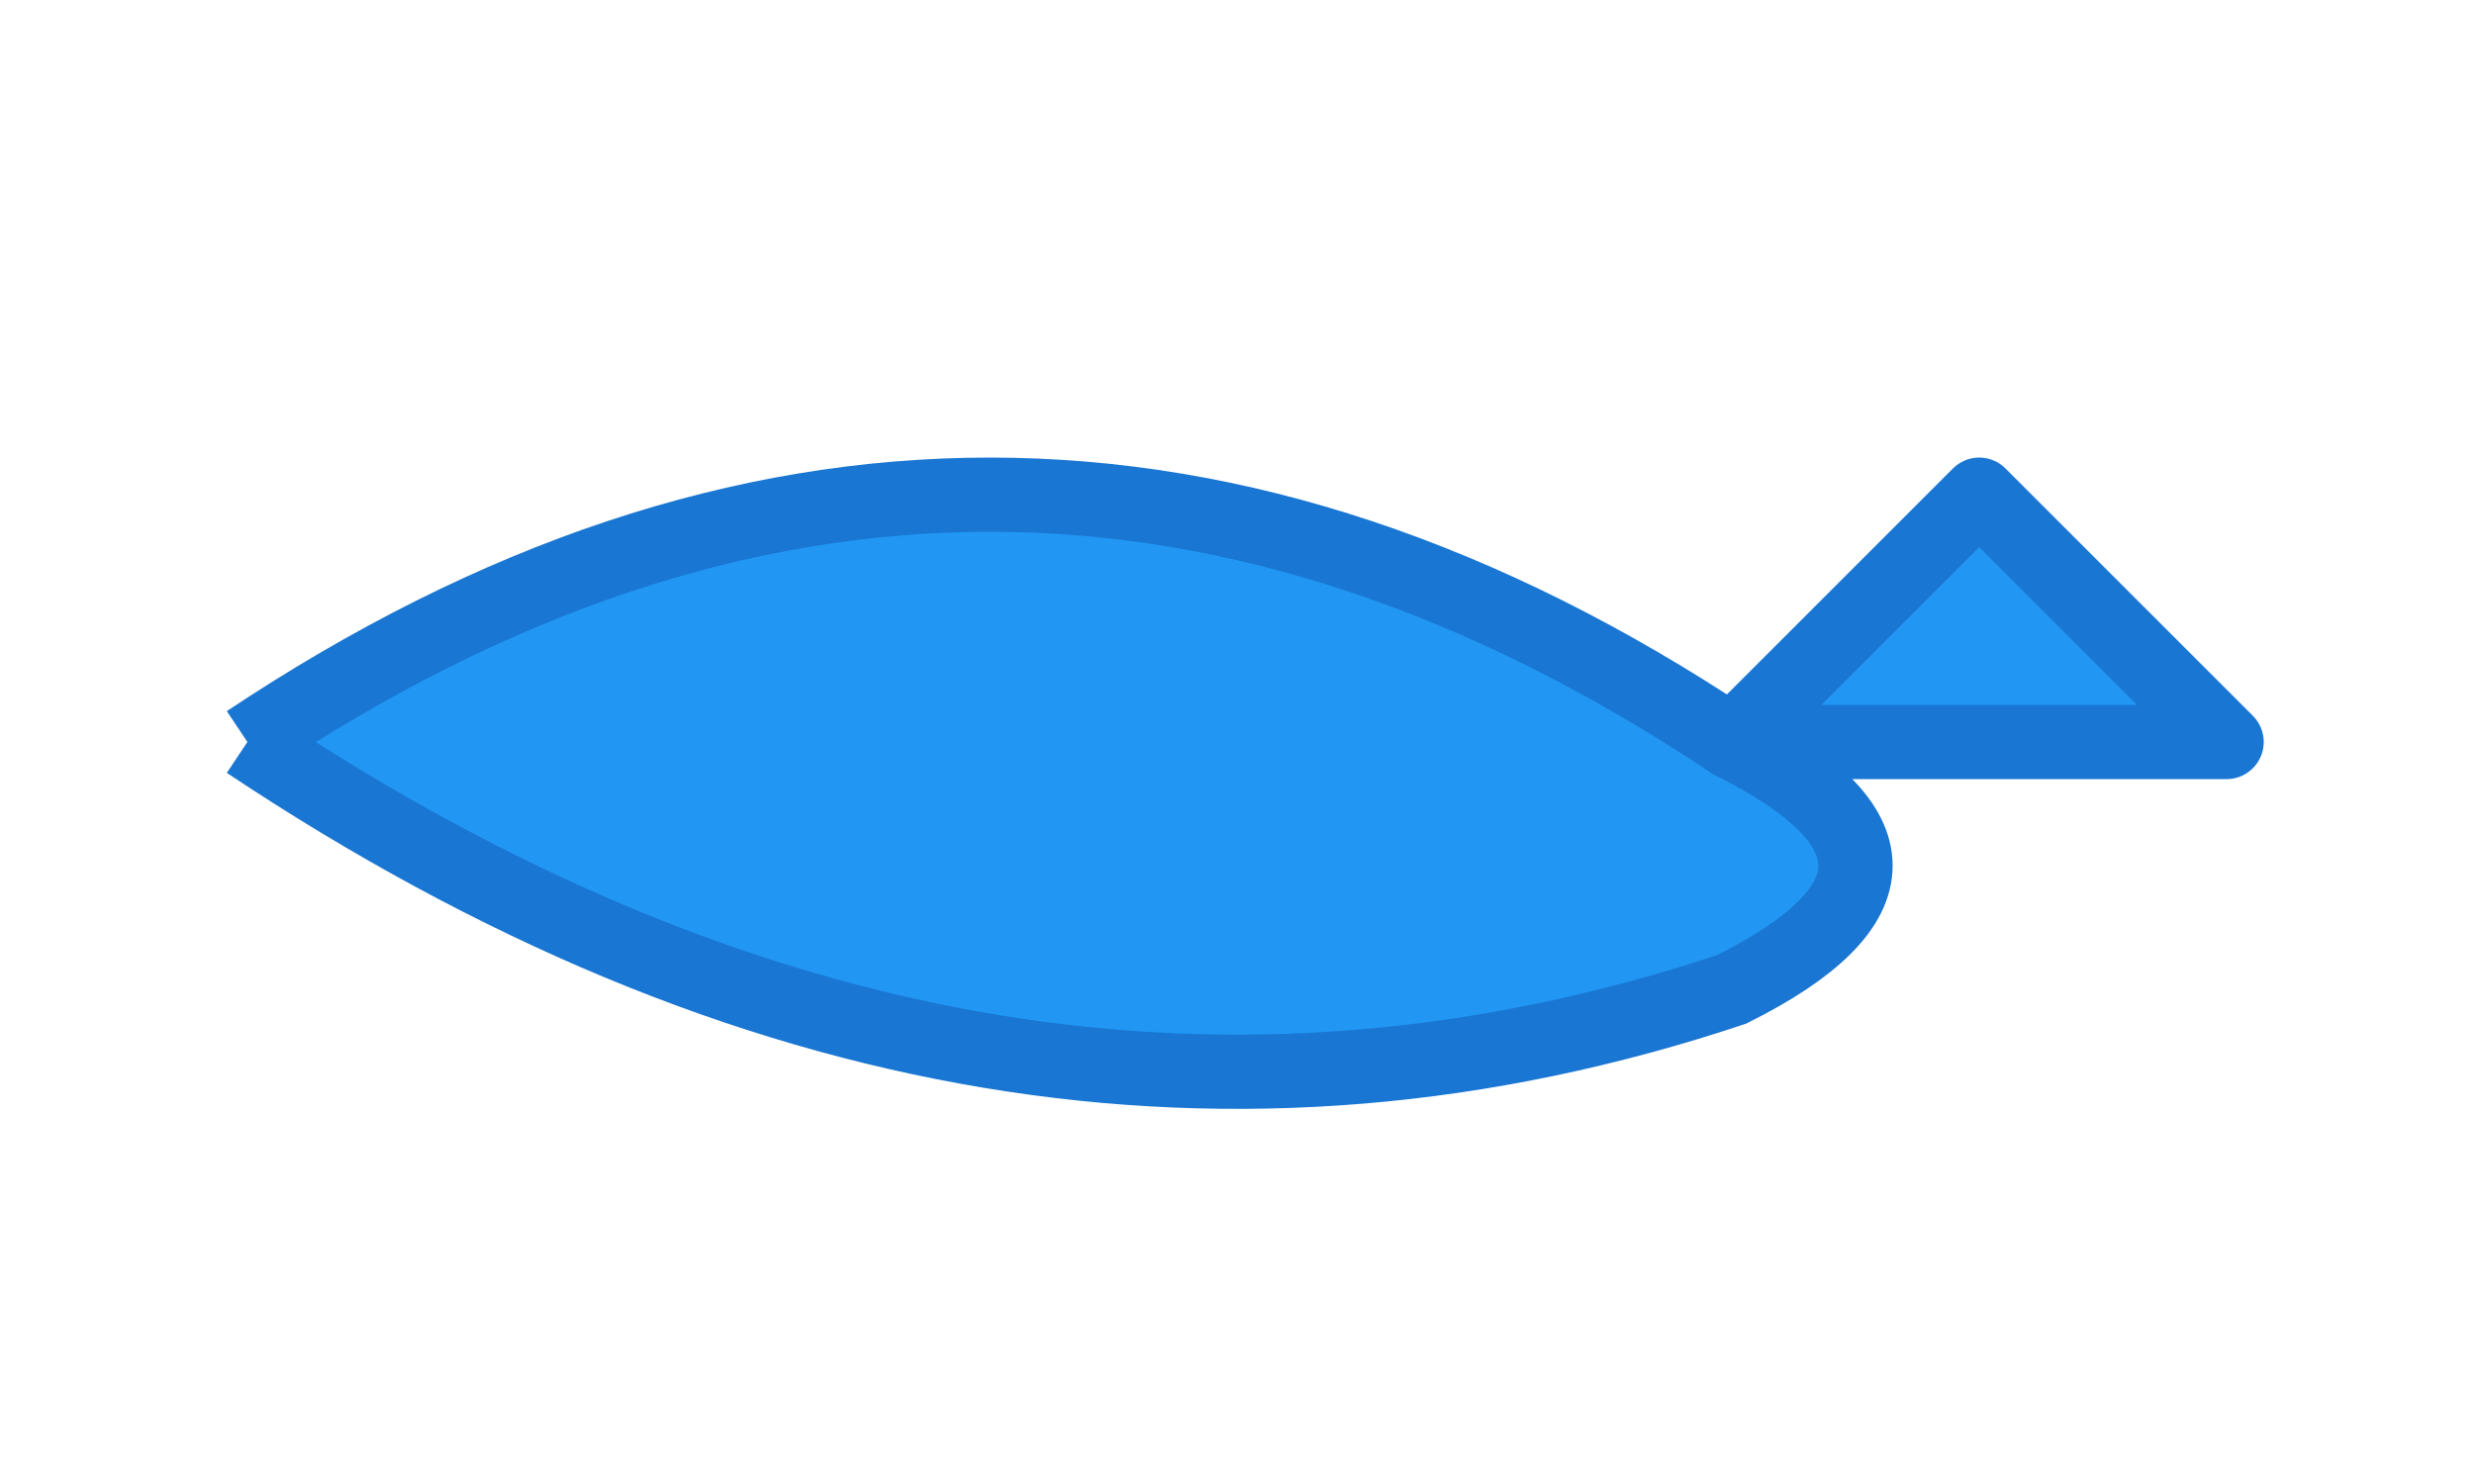 <svg width="100" height="60" viewBox="0 0 100 60" fill="none" xmlns="http://www.w3.org/2000/svg">
    <path d="M10 30 Q40 10 70 30 Q80 35 70 40 Q40 50 10 30" fill="#2196F3" stroke="#1976D2" stroke-width="3"/>
    <polygon points="70,30 90,30 80,20" fill="#2196F3" stroke="#1976D2" stroke-width="3" stroke-linejoin="round"/>
</svg>
